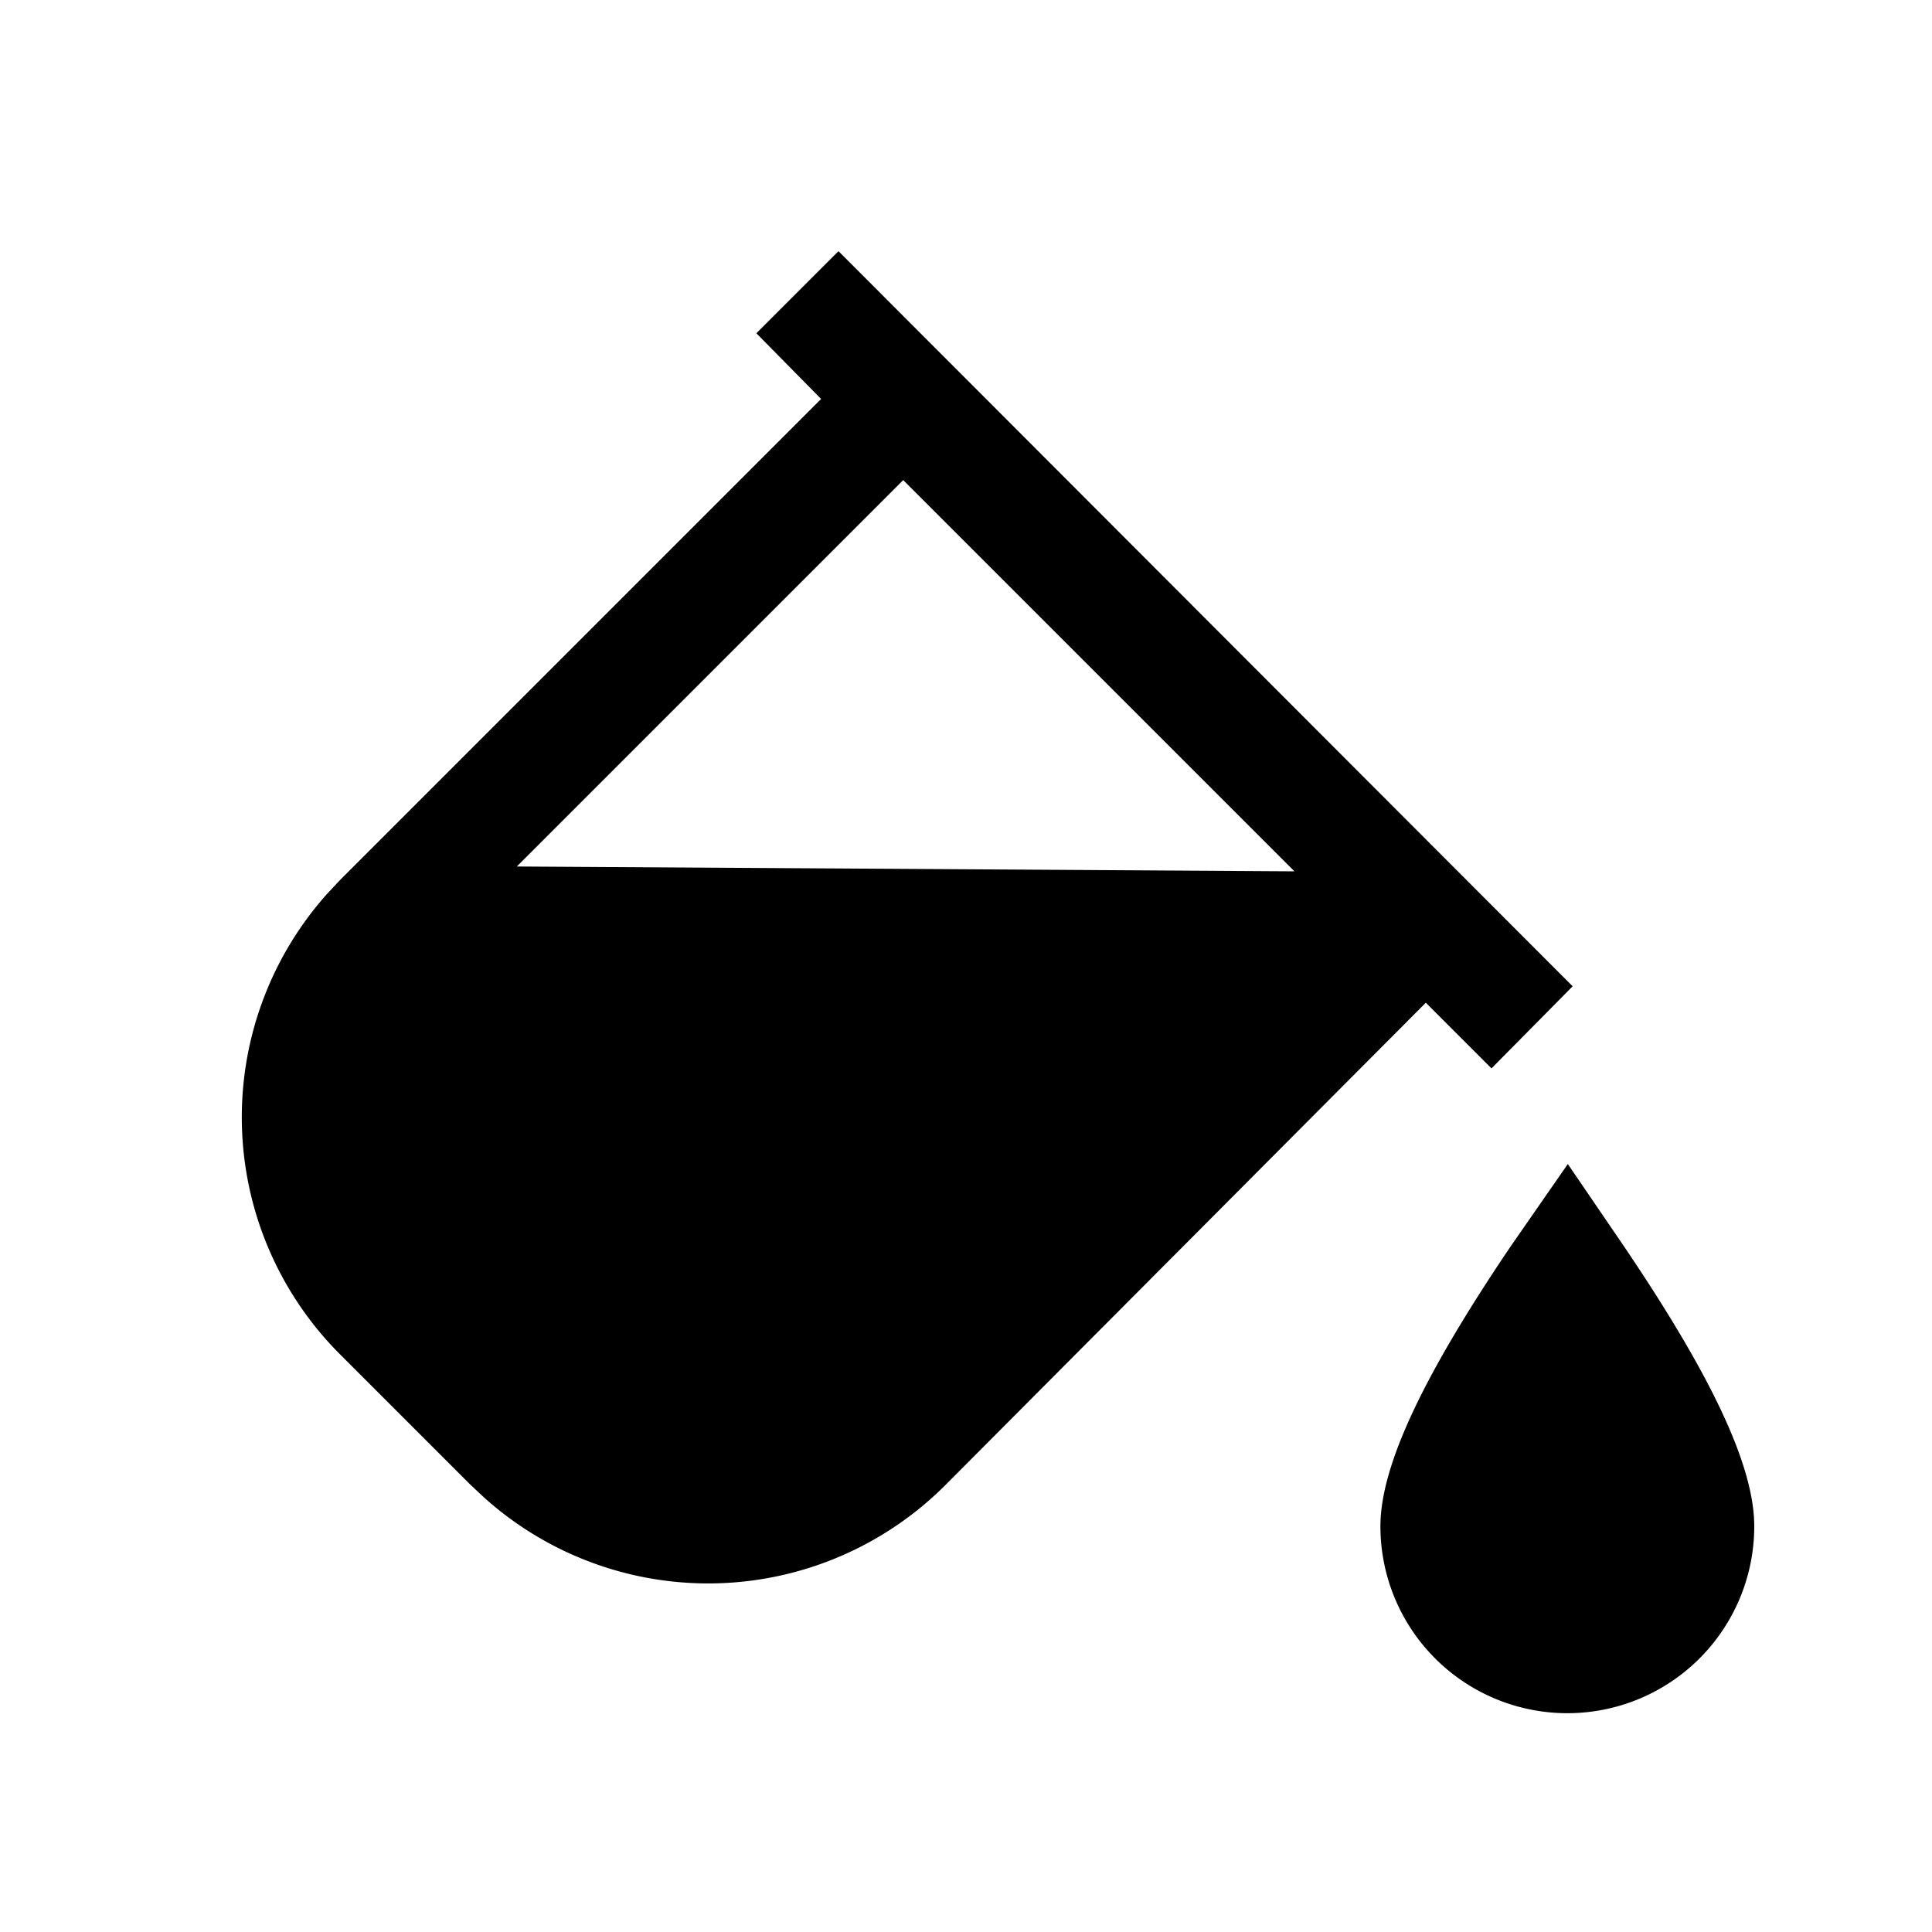 <svg width="20" height="20" aria-hidden="true" focusable="false" xmlns="http://www.w3.org/2000/svg"><path fill-rule="nonzero" d="M16.23 12.05l.58.85c.9 1.33 1.35 2.27 1.35 2.9a1.93 1.93 0 01-3.87 0c0-.63.45-1.57 1.35-2.9l.59-.85zM8.68 2.6l7.6 7.61-.84.85-.68-.68-4.98 5a3.47 3.47 0 01-4.76.13l-.15-.14-1.35-1.35a3.47 3.47 0 01-.14-4.76l.14-.15L8.5 4.13l-.67-.68.85-.85zm.67 2.37l-4 4 8.05.05-4.05-4.05z"/></svg>
